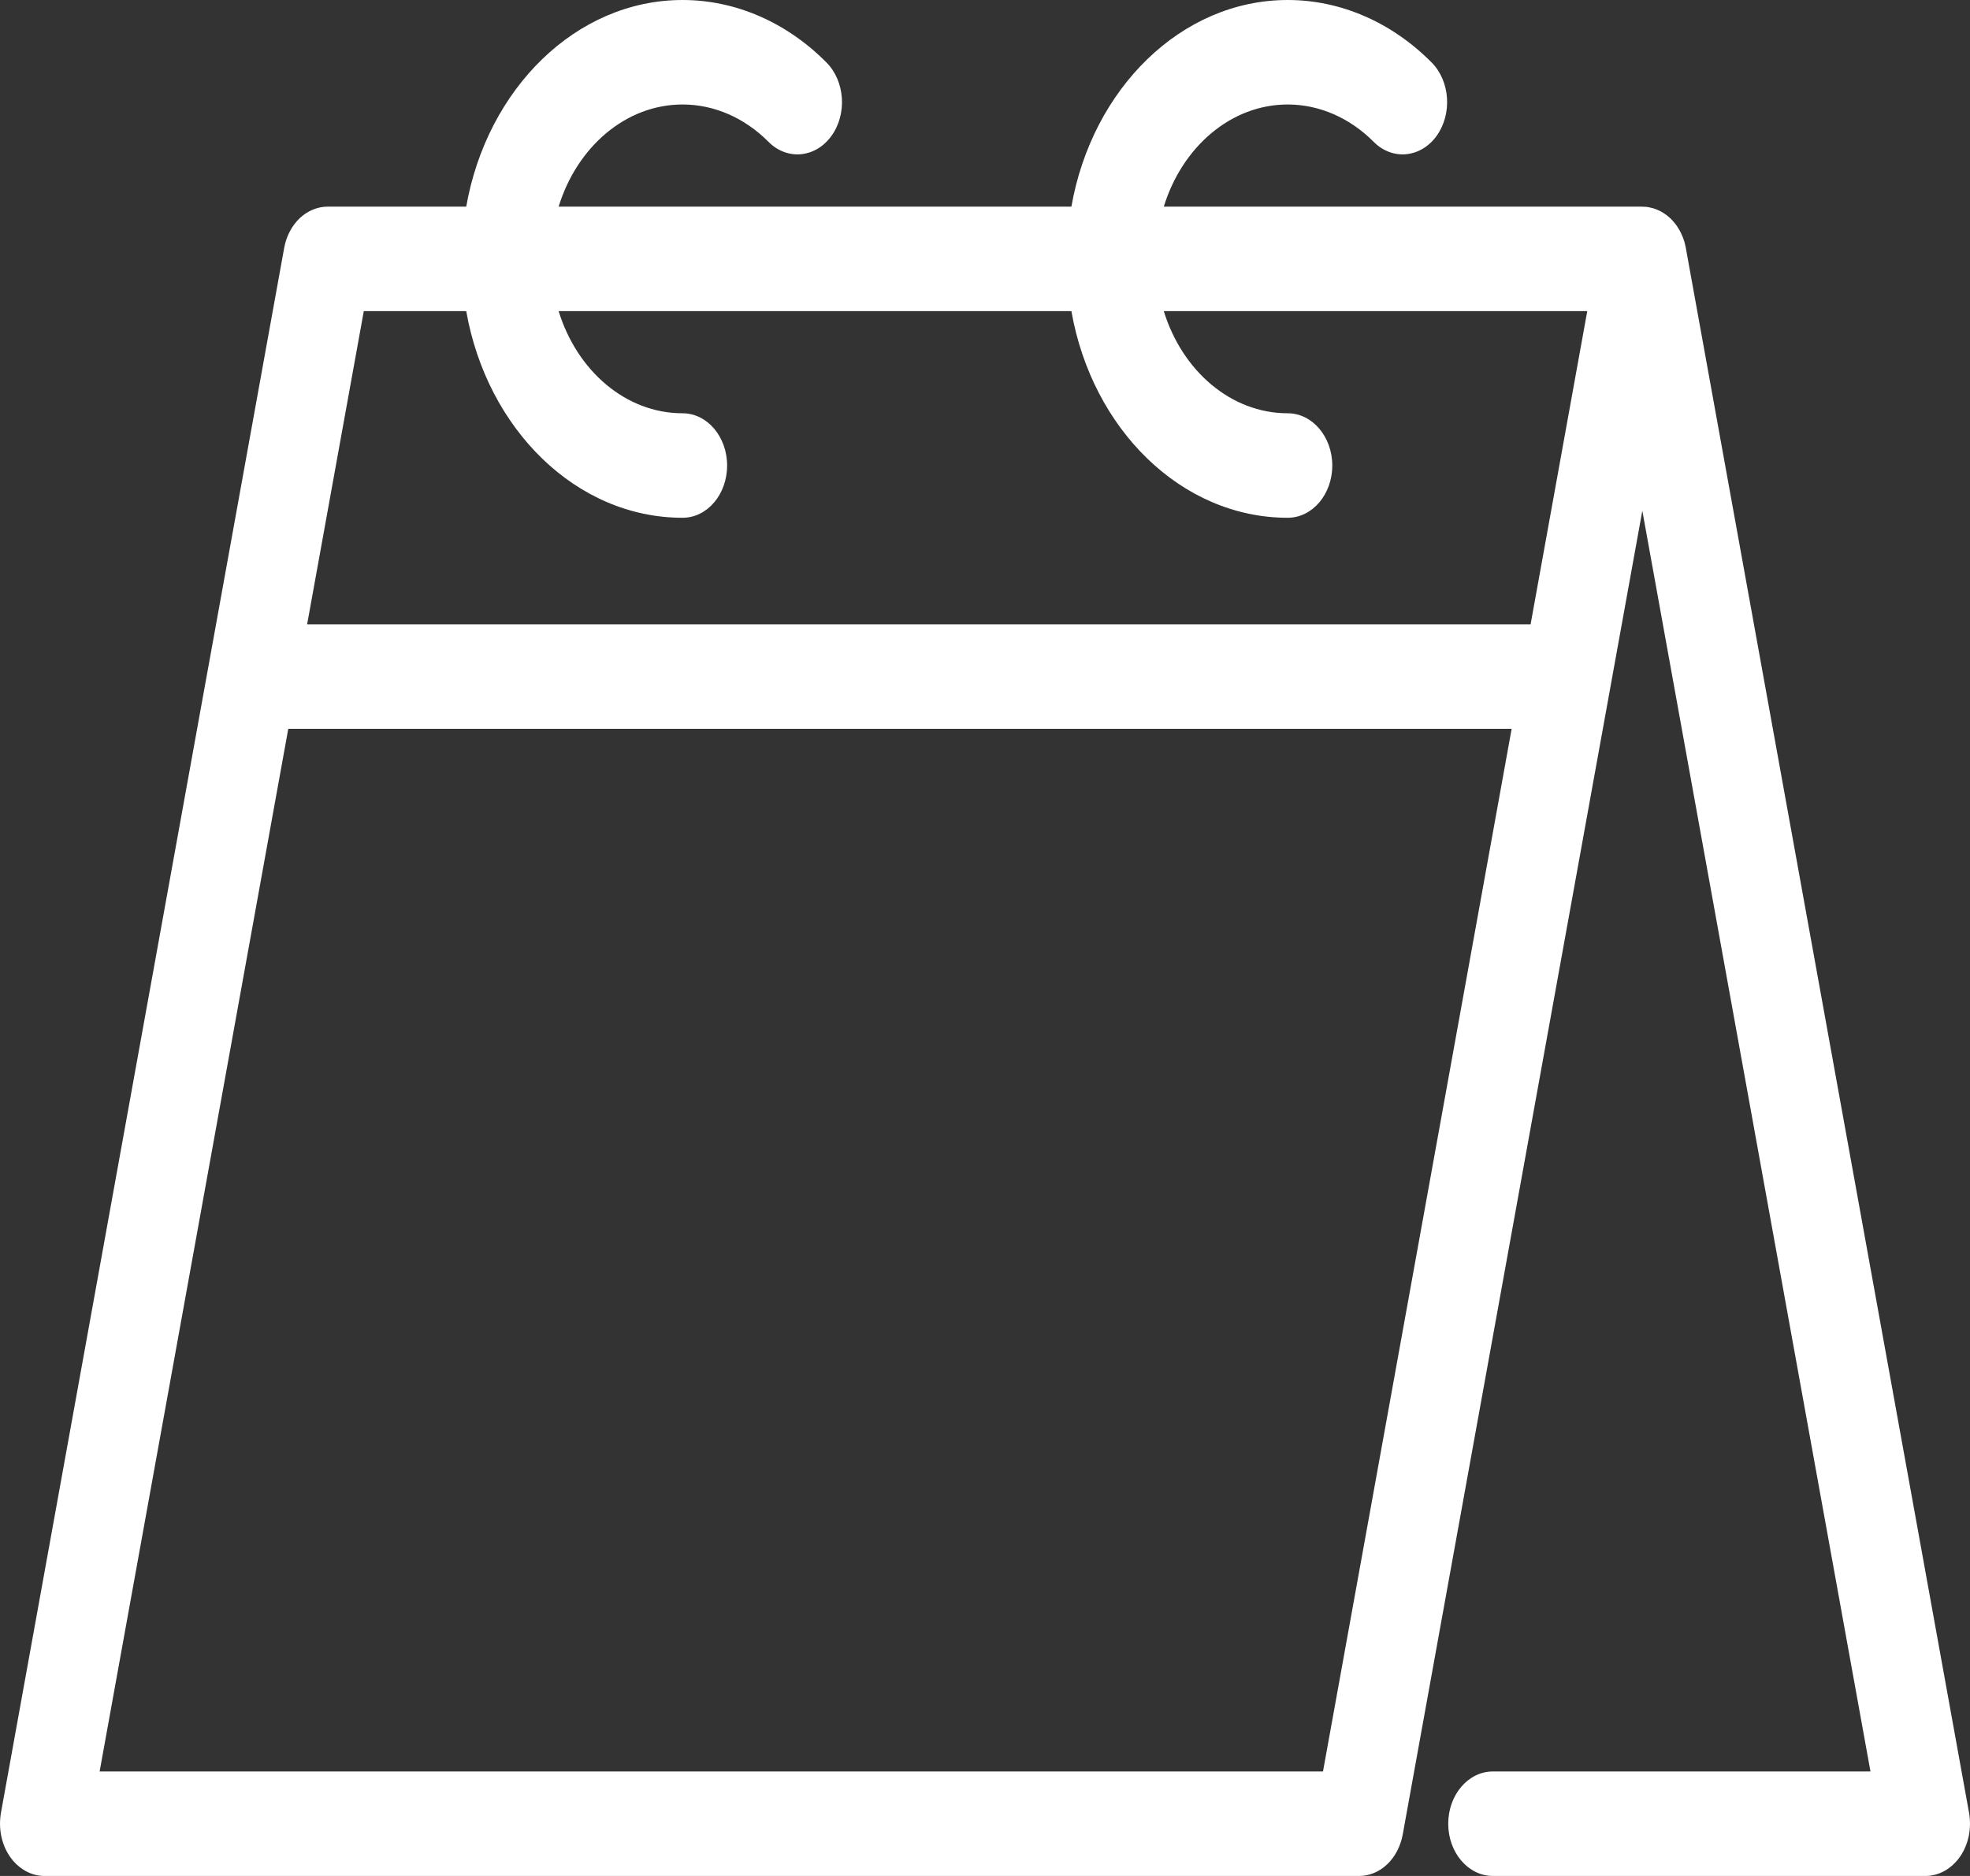 <svg width="21" height="20" viewBox="0 0 21 20" fill="none" xmlns="http://www.w3.org/2000/svg">
<rect x="0" y="0" width="21" height="20" fill="#333333" stroke="none"/>
<path d="M20.99 19.327L17.971 2.645C17.971 2.642 17.97 2.64 17.97 2.637C17.968 2.629 17.966 2.621 17.964 2.613C17.962 2.602 17.959 2.59 17.956 2.579C17.953 2.572 17.951 2.565 17.949 2.558C17.943 2.54 17.936 2.522 17.928 2.505C17.921 2.487 17.912 2.47 17.903 2.454C17.896 2.442 17.889 2.431 17.882 2.42C17.88 2.416 17.878 2.413 17.876 2.409C17.875 2.408 17.874 2.407 17.873 2.406C17.864 2.394 17.856 2.382 17.846 2.372C17.844 2.368 17.841 2.365 17.838 2.362C17.827 2.348 17.814 2.336 17.802 2.324C17.797 2.32 17.793 2.316 17.788 2.312C17.78 2.305 17.771 2.297 17.762 2.291C17.756 2.286 17.749 2.282 17.743 2.278C17.735 2.272 17.727 2.267 17.719 2.262C17.697 2.25 17.675 2.239 17.653 2.231C17.643 2.227 17.634 2.224 17.625 2.221C17.618 2.219 17.612 2.217 17.605 2.216C17.595 2.213 17.584 2.211 17.573 2.209C17.567 2.208 17.562 2.207 17.556 2.206C17.543 2.205 17.529 2.204 17.516 2.204C17.513 2.204 17.51 2.203 17.507 2.203H12.406C12.601 1.569 13.12 1.114 13.727 1.114C14.062 1.114 14.387 1.255 14.642 1.511C14.841 1.712 15.14 1.685 15.312 1.452C15.482 1.218 15.46 0.867 15.261 0.666C14.834 0.236 14.29 4.70207e-06 13.727 0C12.592 0 11.641 0.947 11.421 2.203H5.955C6.15 1.569 6.669 1.114 7.276 1.114C7.612 1.114 7.936 1.255 8.191 1.511C8.39 1.712 8.69 1.685 8.861 1.452C9.032 1.218 9.009 0.867 8.81 0.666C8.383 0.236 7.839 -1.71274e-06 7.276 0C6.141 0 5.191 0.947 4.97 2.203H3.493C3.385 2.203 3.279 2.247 3.194 2.327C3.11 2.408 3.051 2.52 3.029 2.645L2.223 7.098L2.222 7.103L0.01 19.327C-0.004 19.409 -0.003 19.492 0.013 19.573C0.03 19.654 0.061 19.729 0.106 19.794C0.15 19.858 0.207 19.91 0.271 19.946C0.335 19.982 0.404 20 0.475 20H14.488C14.597 20 14.703 19.956 14.787 19.876C14.872 19.795 14.93 19.683 14.953 19.558L17.507 5.445L19.939 18.886H15.914C15.651 18.886 15.438 19.135 15.438 19.443C15.438 19.751 15.651 20 15.914 20H20.525C20.596 20 20.666 19.981 20.729 19.946C20.793 19.91 20.849 19.858 20.894 19.794C20.939 19.729 20.97 19.654 20.987 19.573C21.003 19.492 21.004 19.409 20.99 19.327ZM3.878 3.317H4.97C5.191 4.573 6.141 5.52 7.276 5.52C7.539 5.52 7.751 5.271 7.751 4.963C7.751 4.656 7.539 4.406 7.276 4.406C6.669 4.406 6.15 3.951 5.955 3.317H11.421C11.641 4.573 12.592 5.52 13.727 5.52C13.989 5.52 14.202 5.271 14.202 4.963C14.202 4.656 13.989 4.406 13.727 4.406C13.12 4.406 12.601 3.951 12.406 3.317H16.92L16.316 6.656H3.274L3.878 3.317ZM14.103 18.886H1.062L3.073 7.77H16.114L14.103 18.886Z" fill="white"/>
</svg>
